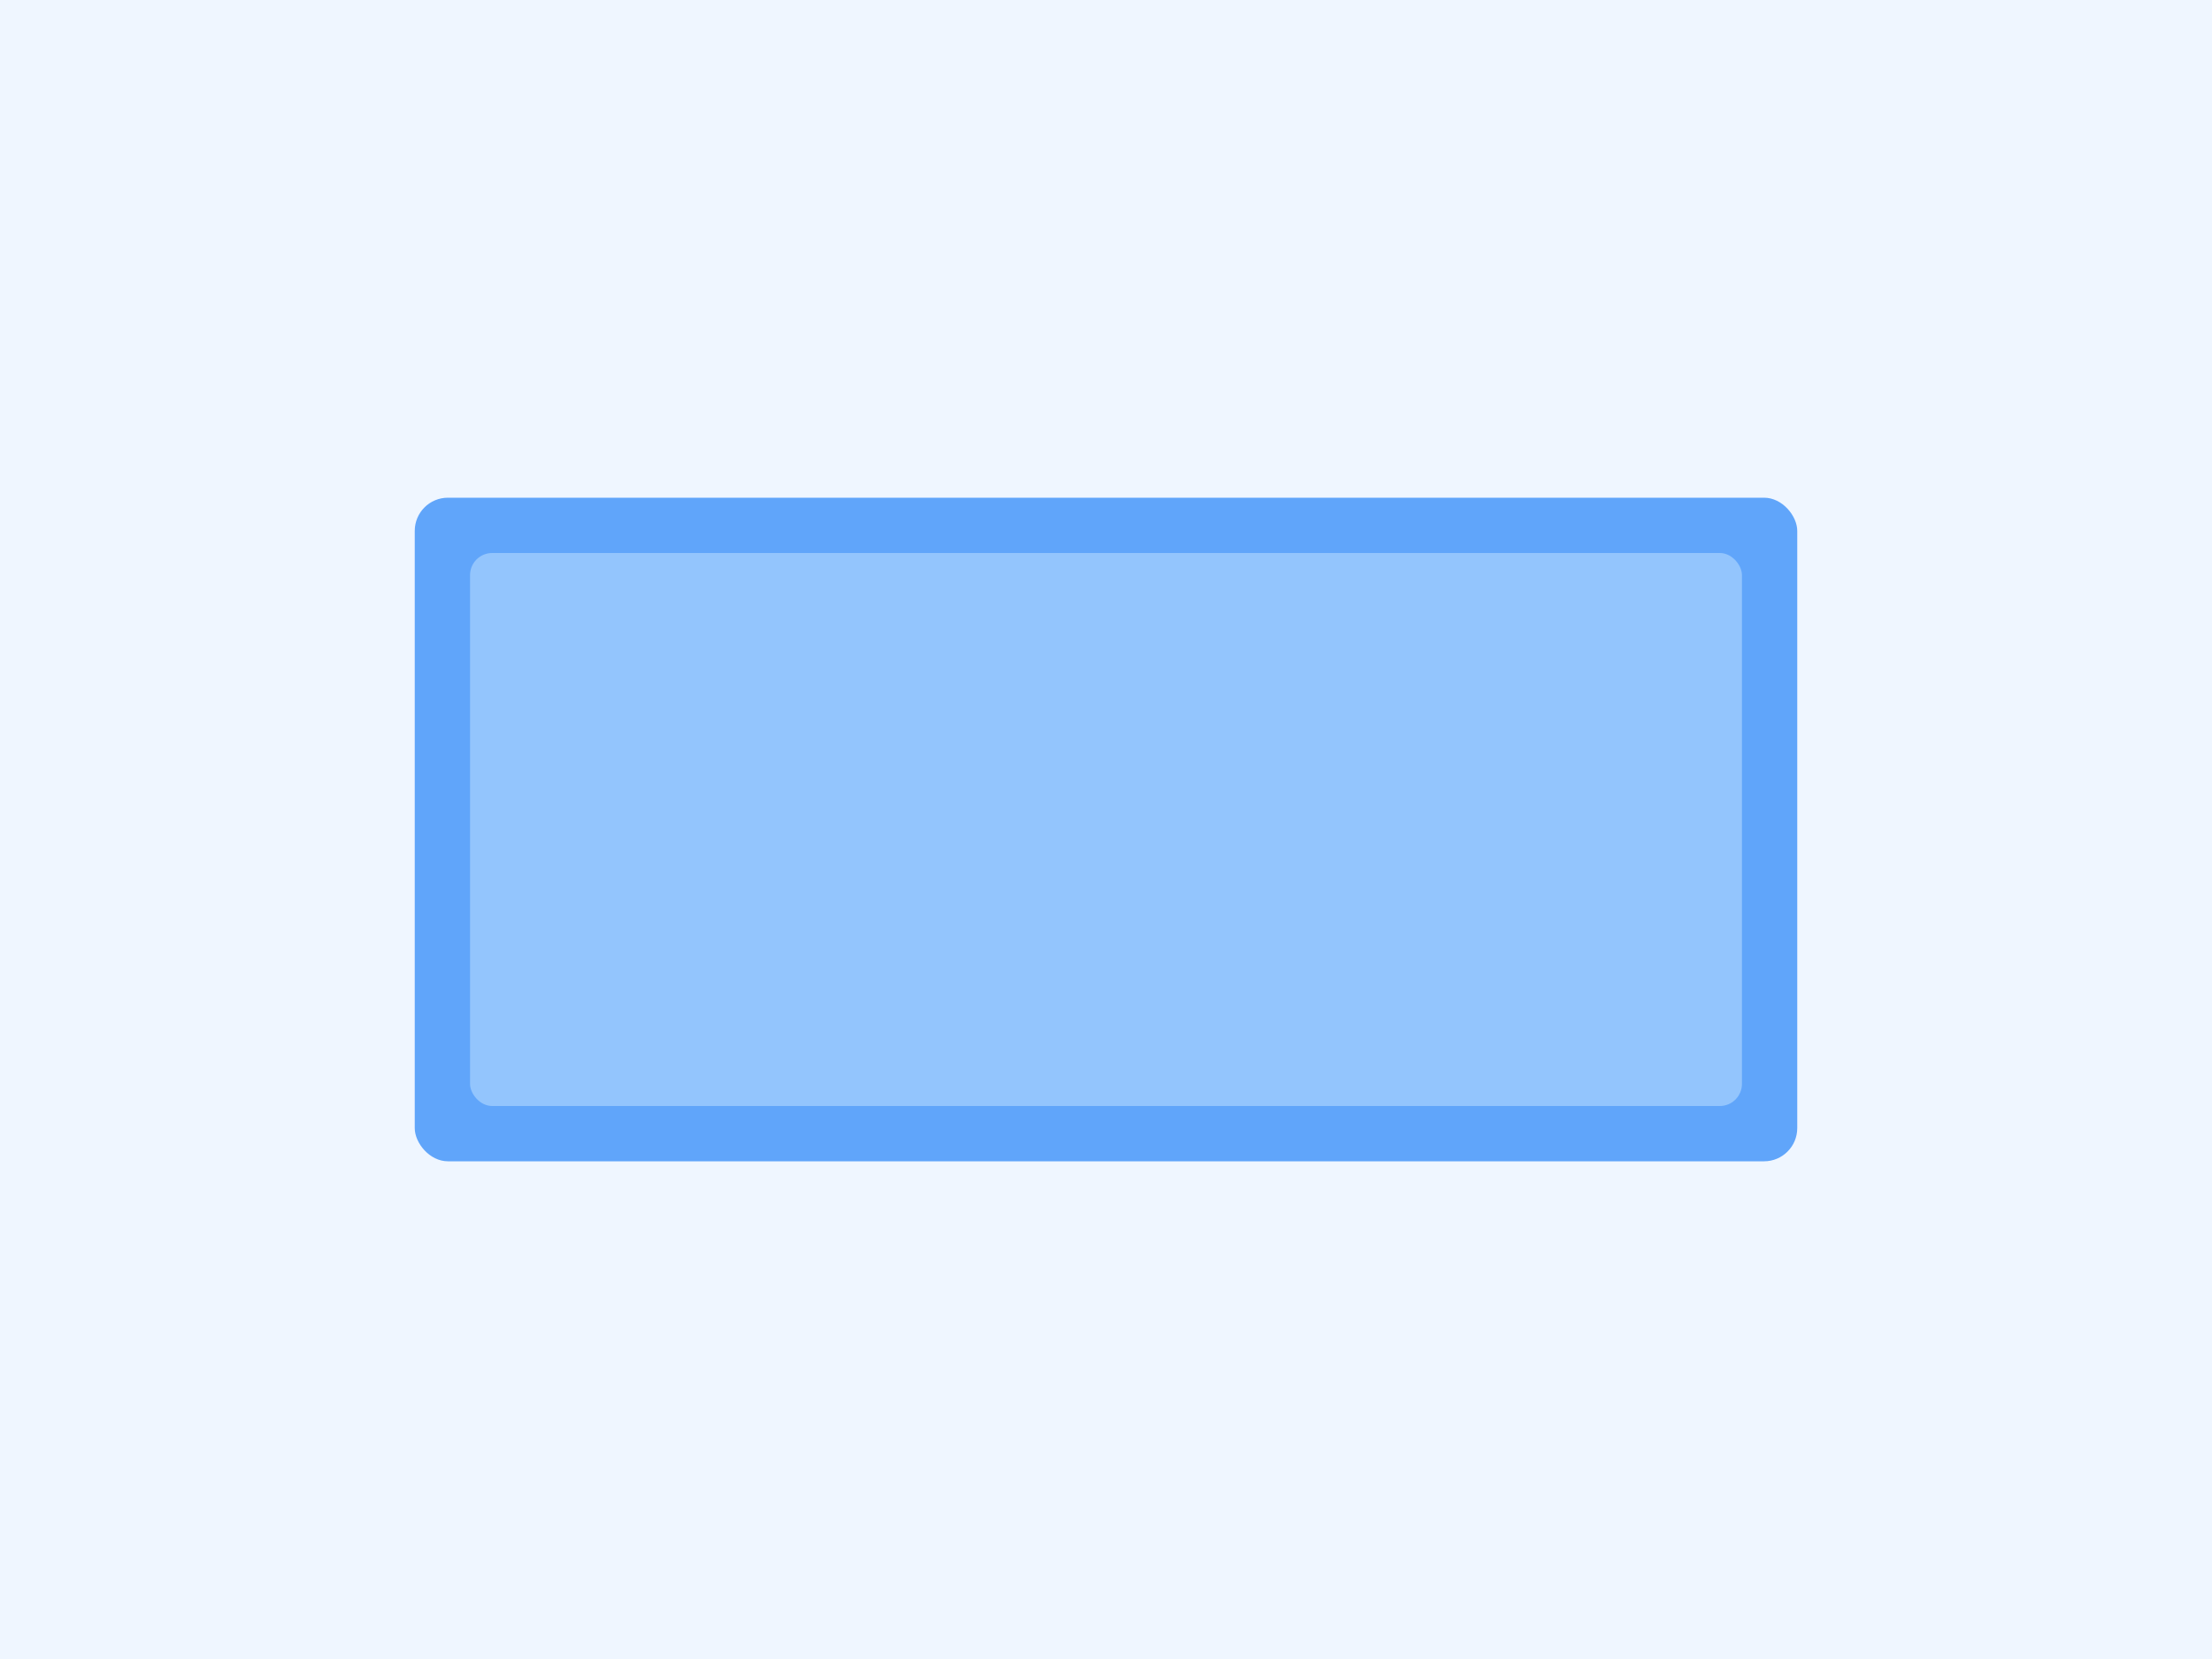 <svg width="800" height="600" viewBox="0 0 800 600" xmlns="http://www.w3.org/2000/svg">
  <rect width="800" height="600" fill="#eff6ff"/>
  <rect x="150" y="180" width="500" height="240" rx="12" fill="#60a5fa"/>
  <rect x="170" y="200" width="460" height="200" rx="8" fill="#93c5fd"/>
</svg>
